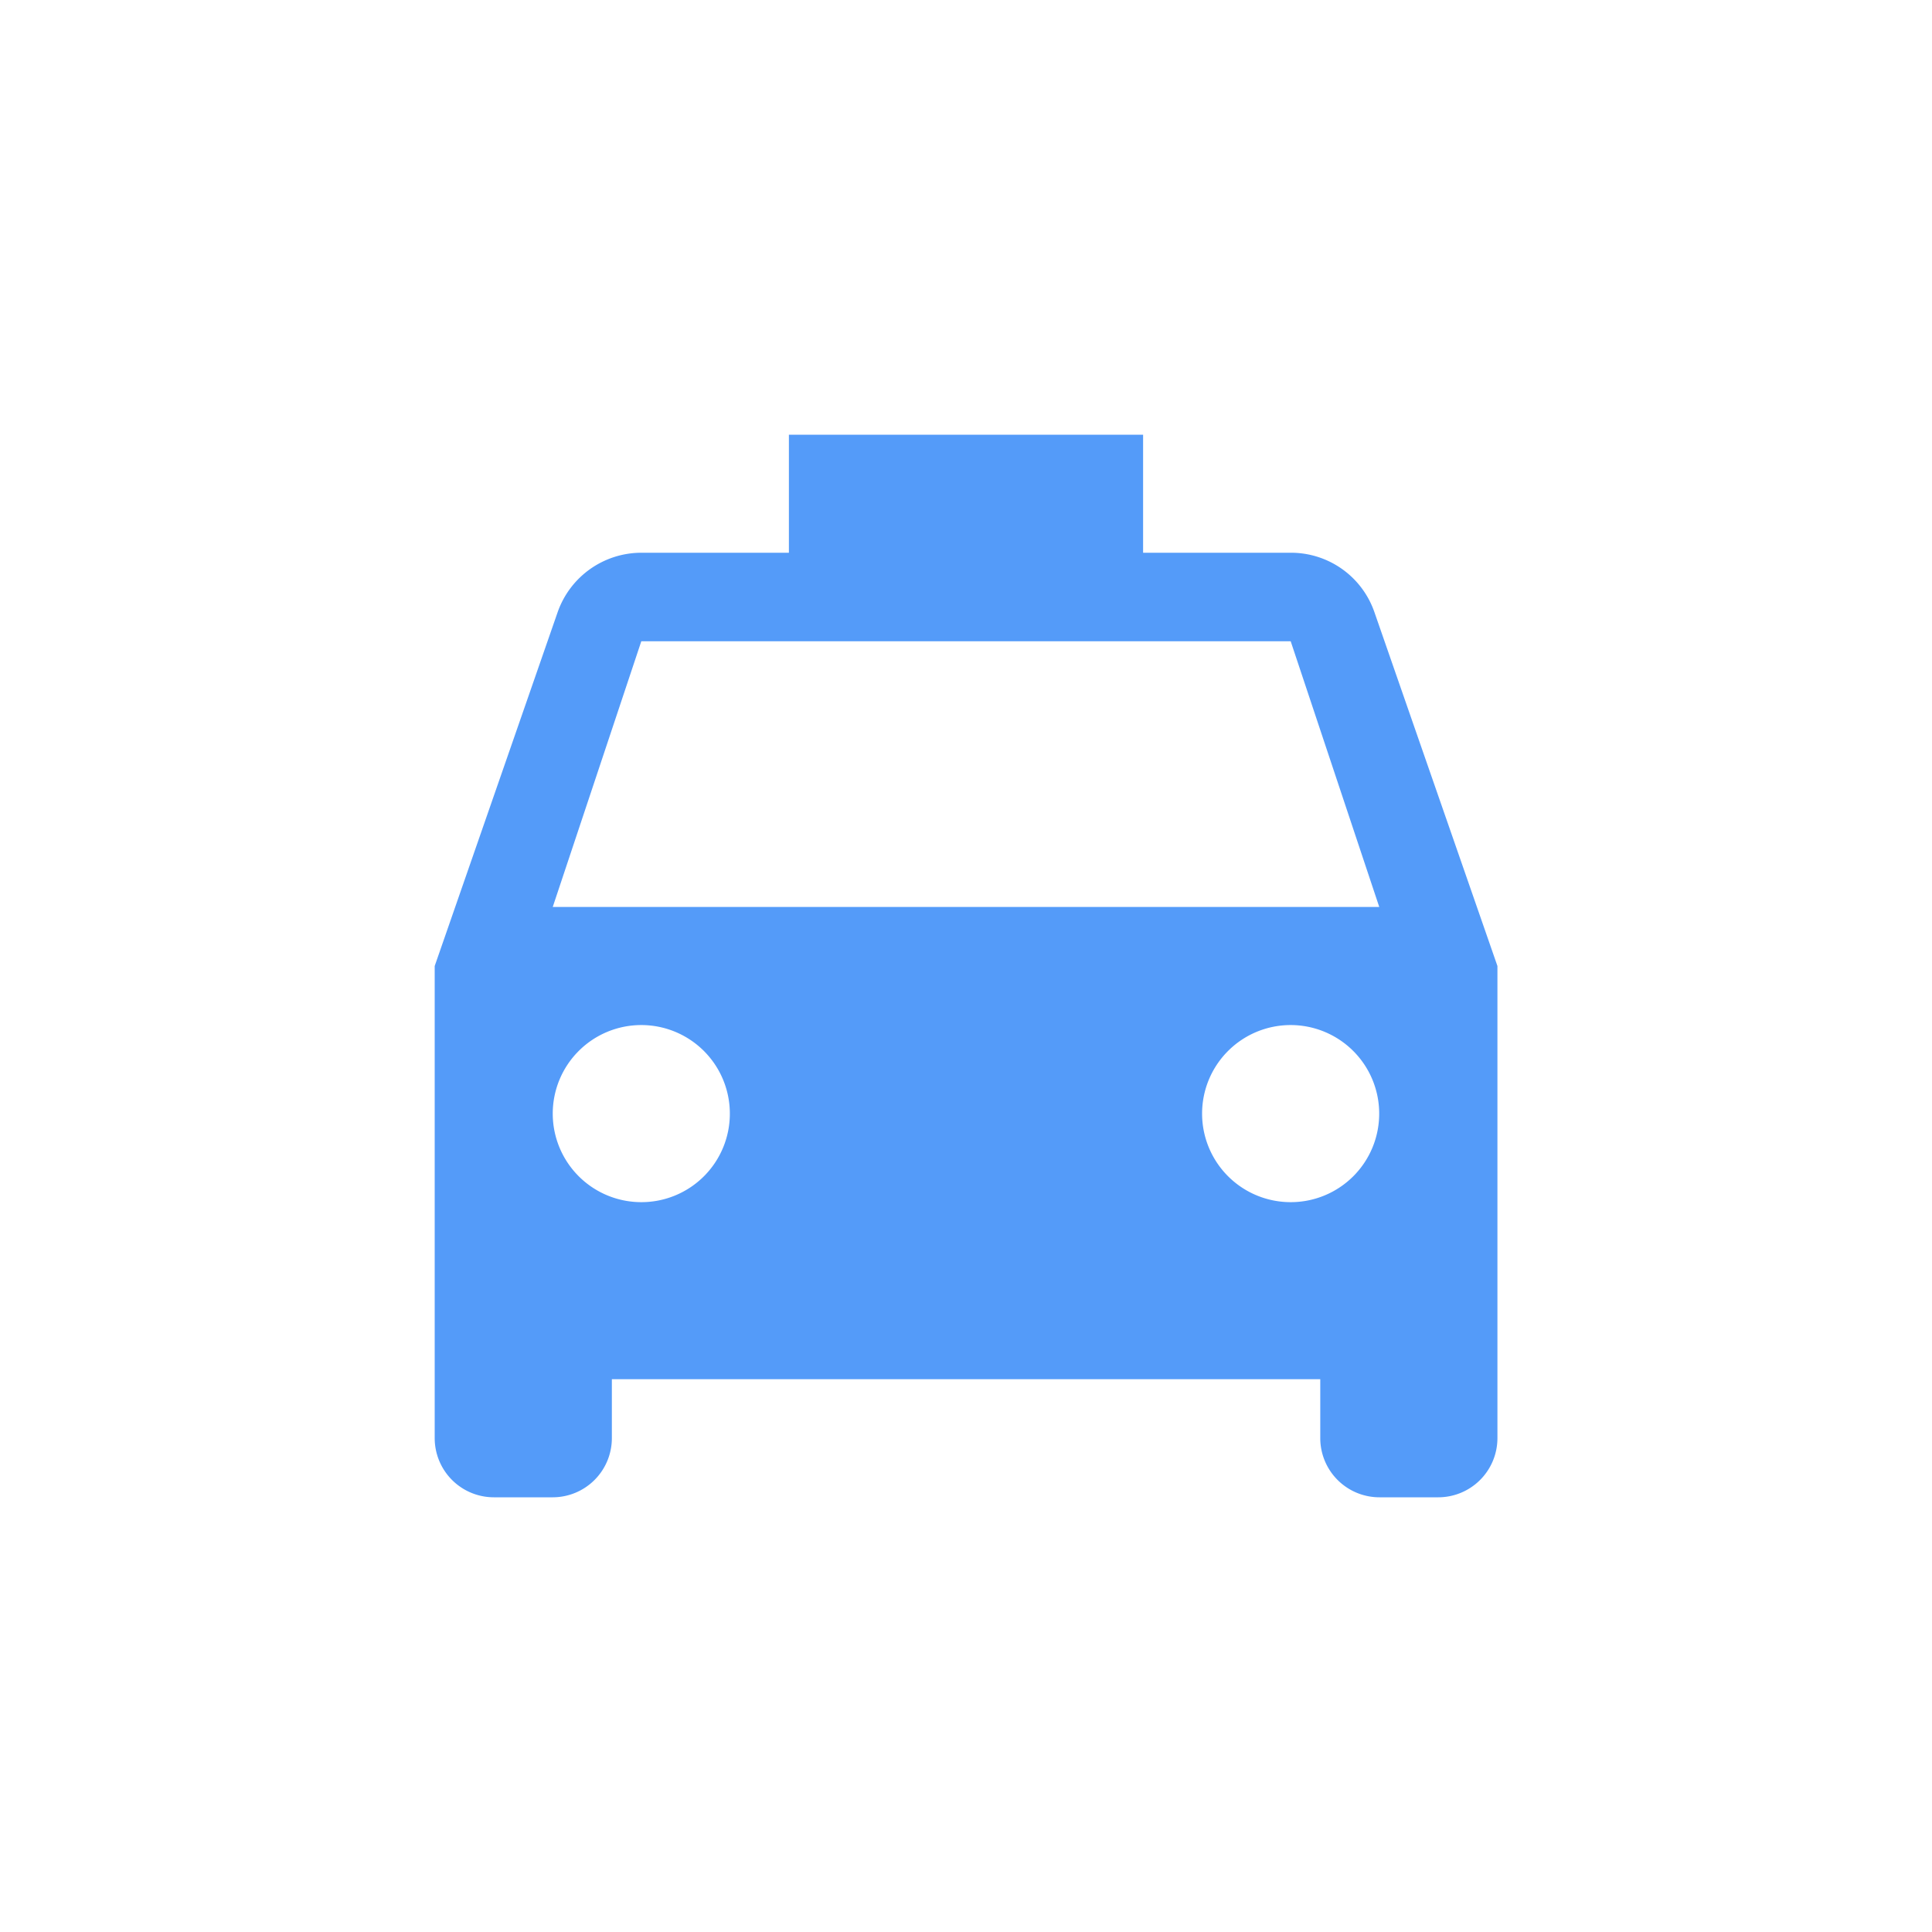 <svg xmlns="http://www.w3.org/2000/svg" id="local_taxi-black-18dp" width="30" height="30" viewBox="0 0 30 30">
    <path id="패스_90" fill="none" d="M0 0h30v30H0z" data-name="패스 90"/>
    <path id="패스_91" fill="#549bf9" d="M17.593 5.759a1.37 1.37 0 0 0-1.3-.926H14V3H8.5v1.833H6.208a1.378 1.378 0 0 0-1.3.926L3 11.25v7.333a.919.919 0 0 0 .917.917h.917a.919.919 0 0 0 .917-.917v-.917h11v.917a.919.919 0 0 0 .917.917h.917a.919.919 0 0 0 .917-.917V11.25zM6.208 14.917a1.375 1.375 0 1 1 1.375-1.375 1.373 1.373 0 0 1-1.375 1.375zm10.083 0a1.375 1.375 0 1 1 1.375-1.375 1.373 1.373 0 0 1-1.374 1.375zM4.833 10.333l1.375-4.125h10.084l1.375 4.125z" data-name="패스 91" transform="translate(3.75 3.75)"/>
</svg>

